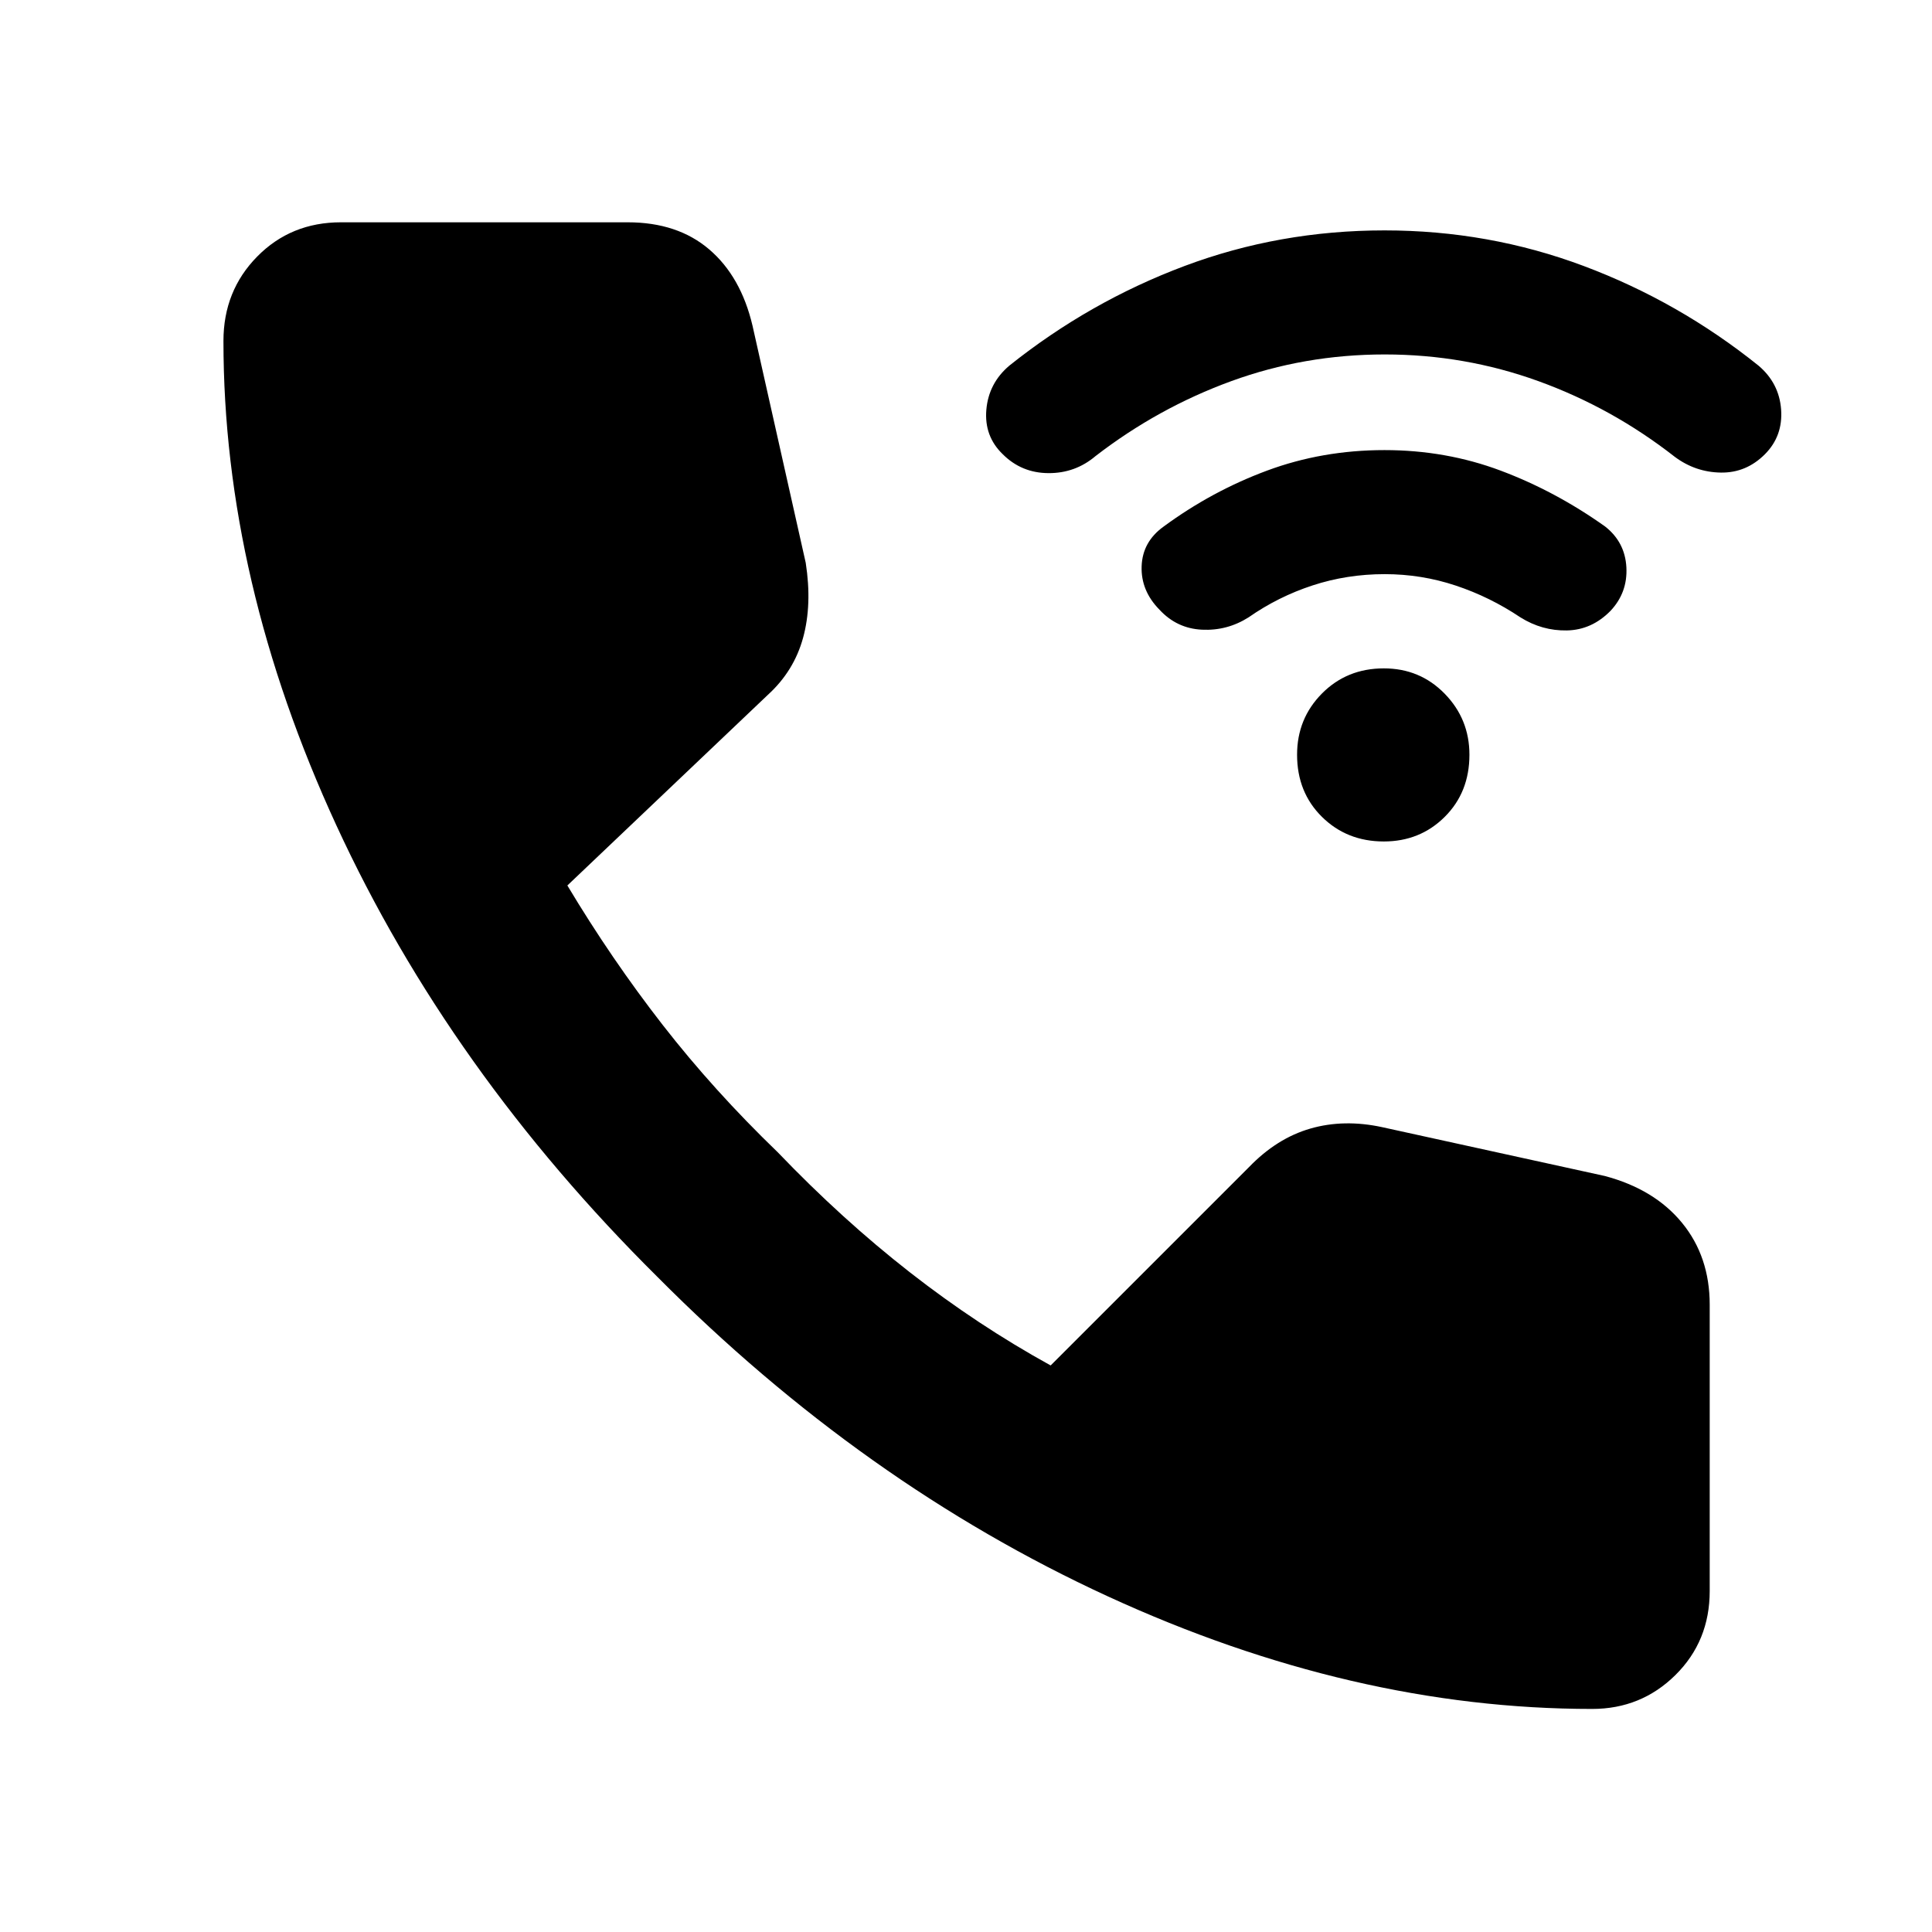 <svg xmlns="http://www.w3.org/2000/svg" height="40" viewBox="0 -960 960 960" width="40"><path d="M791.13-110.84q-119.06 0-240.72-55.97-121.66-55.98-223.75-158.72Q223.35-428 167.19-549.78q-56.16-121.77-56.16-240.79 0-24.9 16.75-41.93 16.75-17.04 41.65-17.04h142.48q24.74 0 40.5 13.47 15.76 13.47 21.52 37.95l26.43 117.78q3.22 20.75-1.32 37.28-4.54 16.52-17.47 28.3l-99.65 94.75q21.91 36.58 47.33 69.25 25.43 32.68 57.25 63.36 31.88 33.26 65.59 59.59 33.71 26.32 69.97 46.29l98.56-98.55q13.85-14.36 30.52-19.16 16.66-4.79 35.6-.7l110.62 24.26q24.74 6.56 38.46 23.33 13.72 16.78 13.72 40.66v142.25q0 24.9-17.04 41.75-17.03 16.84-41.37 16.84ZM687.61-541.88q-18.34 0-30.72-12.21-12.38-12.22-12.38-30.89 0-17.96 12.38-30.44 12.38-12.47 30.72-12.47 17.96 0 30.25 12.59 12.29 12.6 12.29 30.32 0 18.67-12.29 30.89-12.29 12.21-30.25 12.21Zm.4-132.83q-18.7 0-35.8 5.6-17.09 5.59-31.82 15.88-10.65 6.73-23.13 6.12-12.49-.6-21.1-9.92-9.3-9.42-8.89-21.57.41-12.15 10.84-19.69 23.95-17.64 51.43-27.85t58.4-10.21q30.55 0 57.75 10.21t51.86 27.74q9.91 7.75 10.59 20.29.67 12.55-7.91 21.66-9.32 9.47-21.64 9.71-12.33.24-23.1-6.49-15.1-10.13-32.13-15.8-17.03-5.68-35.35-5.68Zm.1-109.17q-39.98 0-76.32 13.27-36.34 13.26-67.4 37.21-10.13 8.59-23.48 8.49-13.35-.09-22.65-9.39-9.29-8.96-8.15-22.14 1.15-13.18 11.43-21.89 39.81-31.79 87.02-49.49 47.2-17.7 99.4-17.7 51.82 0 99.01 17.7 47.2 17.7 86.81 49.49 10.28 8.71 11.24 21.81.96 13.1-7.96 22.14-9.3 9.38-21.95 9.2-12.65-.18-22.91-7.82-31.14-24.35-67.76-37.61-36.63-13.27-76.33-13.27Z"/></svg>
